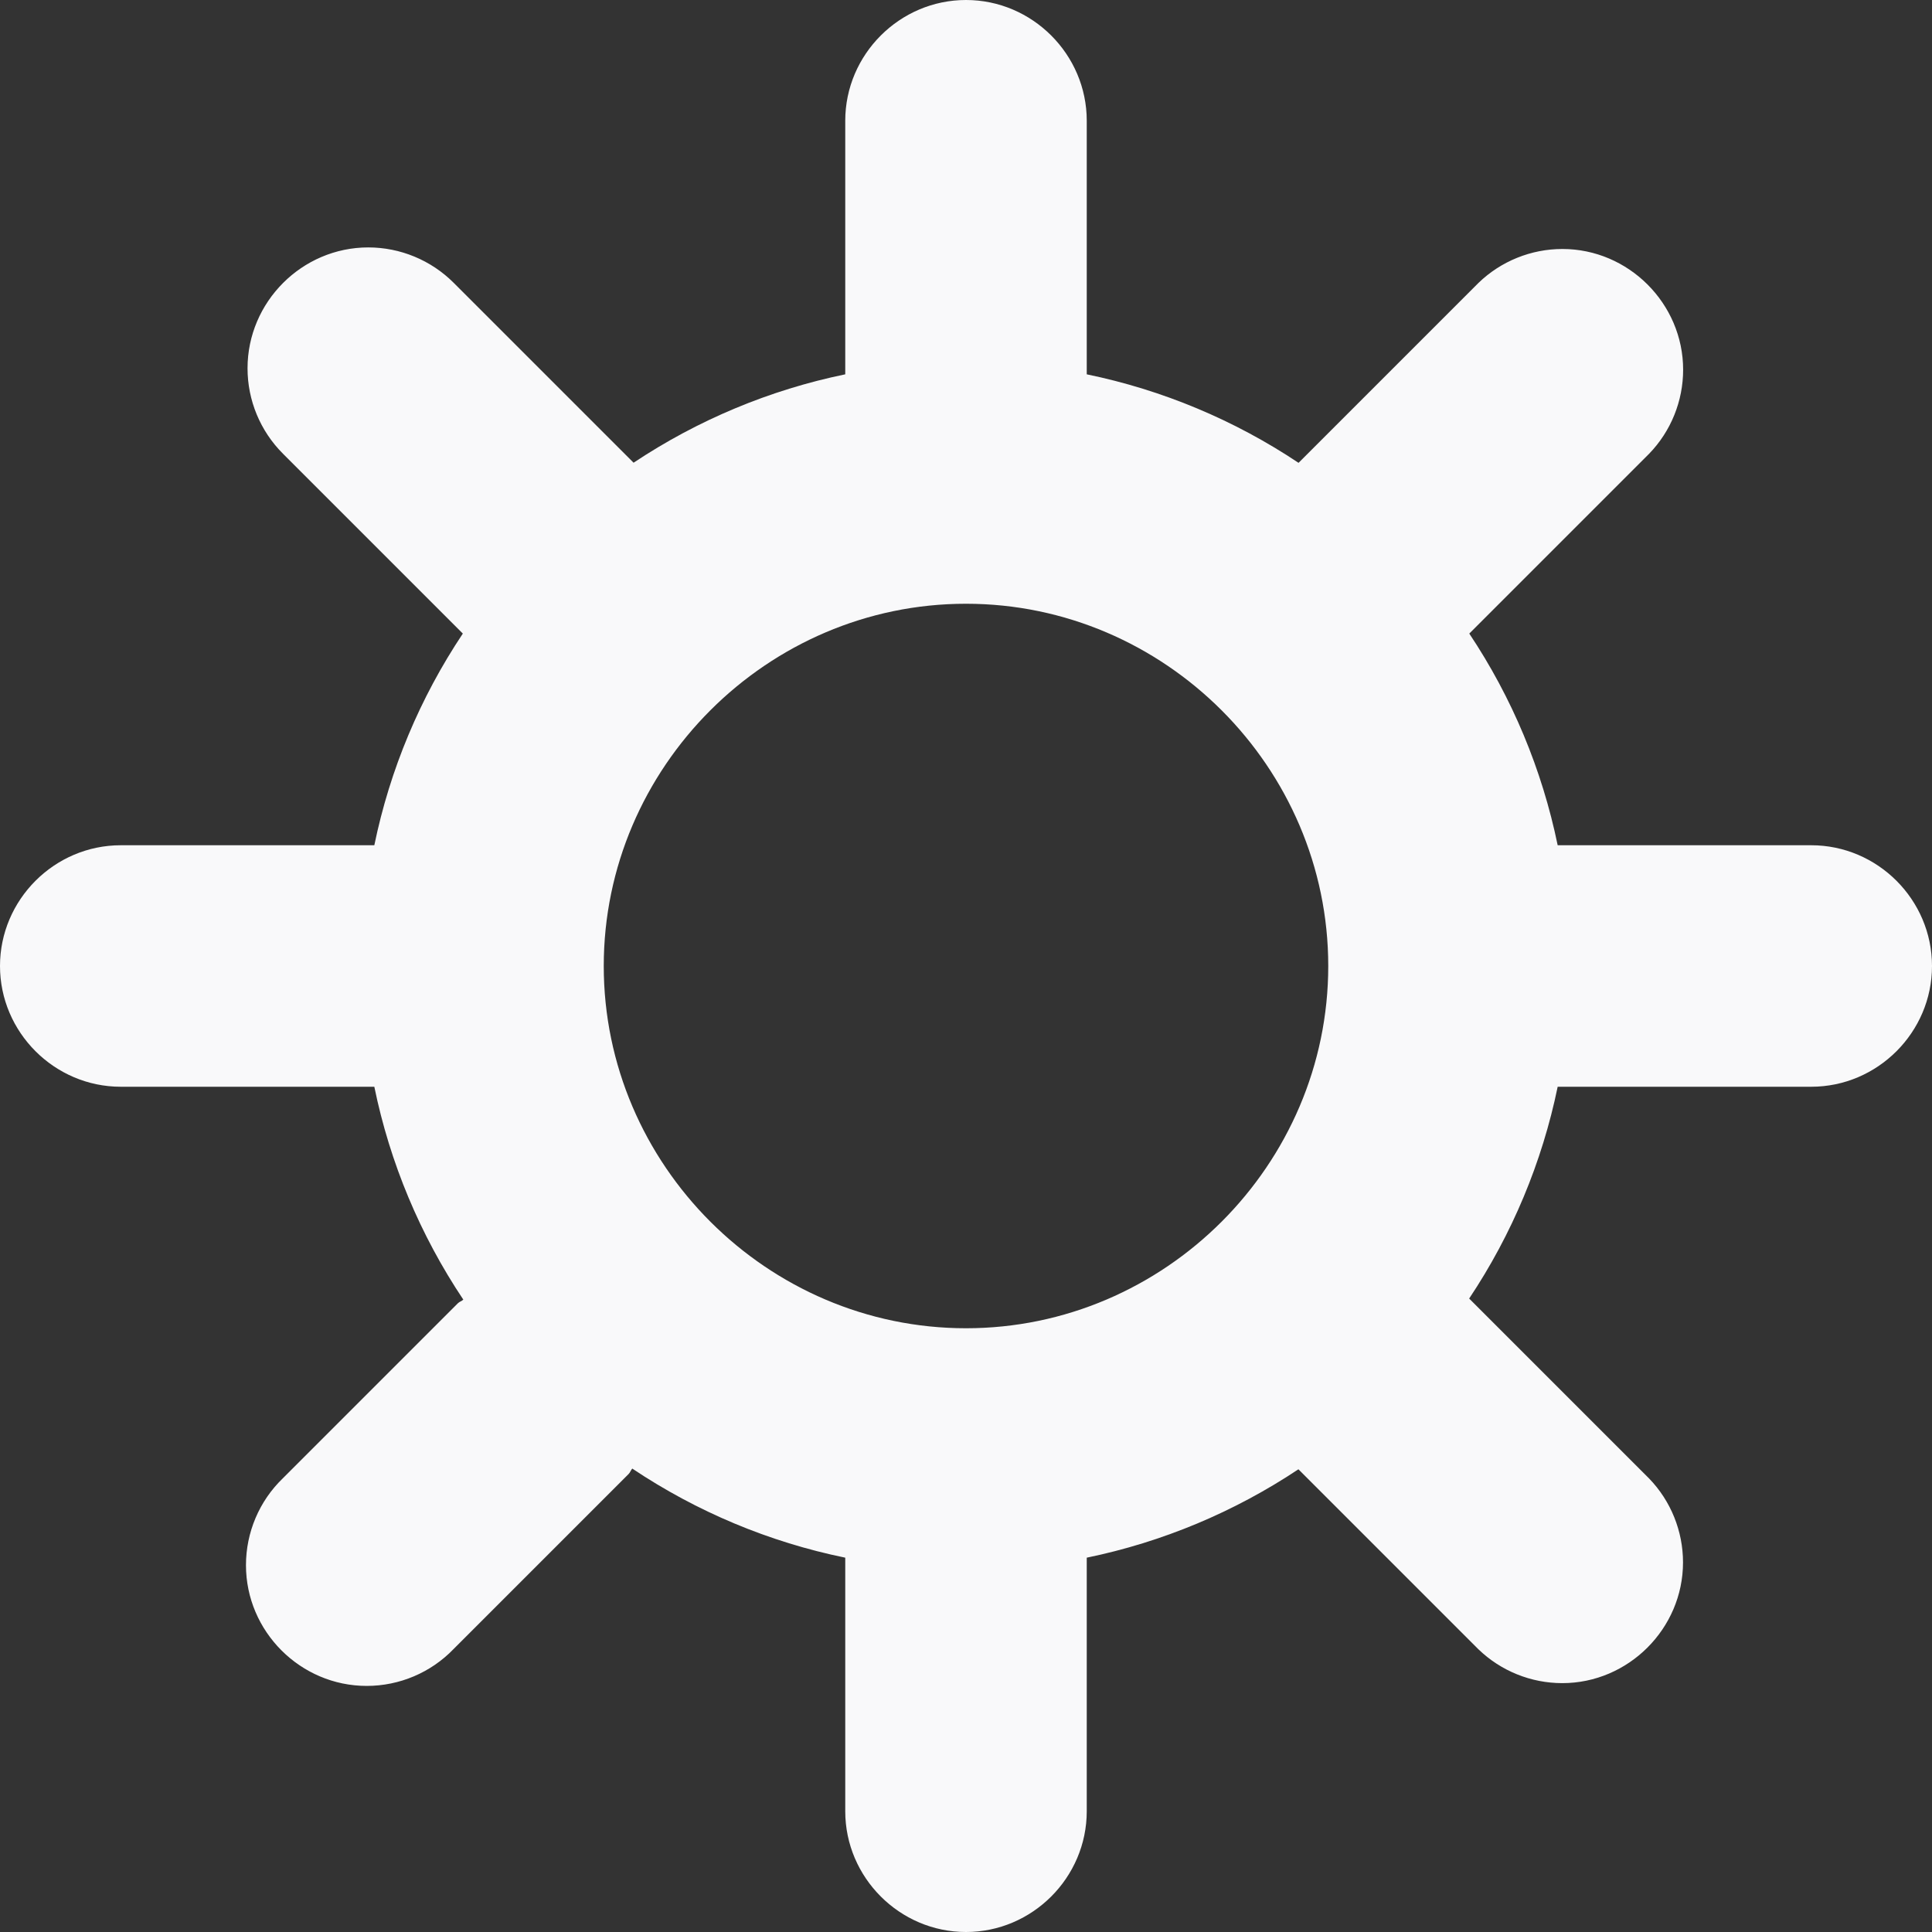 <?xml version="1.0" encoding="UTF-8" standalone="no"?>
<!DOCTYPE svg PUBLIC "-//W3C//DTD SVG 1.1//EN" "http://www.w3.org/Graphics/SVG/1.1/DTD/svg11.dtd">
<svg width="100%" height="100%" viewBox="0 0 16 16" version="1.1" xmlns="http://www.w3.org/2000/svg" xmlns:xlink="http://www.w3.org/1999/xlink" xml:space="preserve" xmlns:serif="http://www.serif.com/" style="fill-rule:evenodd;clip-rule:evenodd;stroke-linejoin:round;stroke-miterlimit:2;">
    <rect x="0" y="0" width="16" height="16" fill="#333333" stroke="none"/>
    <path d="M15,7L12.9,7C12.771,6.374 12.523,5.779 12.168,5.247L13.658,3.757C13.838,3.571 13.939,3.321 13.939,3.062C13.939,2.514 13.487,2.062 12.939,2.062C12.68,2.062 12.43,2.163 12.244,2.343L10.754,3.833C10.222,3.478 9.626,3.229 9,3.1L9,1C9,0.451 8.549,0 8,0C7.451,-0 7,0.451 7,1L7,3.1C6.374,3.229 5.779,3.478 5.247,3.832L3.757,2.342C3.57,2.155 3.315,2.049 3.05,2.049C2.501,2.049 2.05,2.501 2.05,3.05C2.05,3.315 2.155,3.569 2.343,3.757L3.833,5.247C3.478,5.779 3.229,6.374 3.1,7L1,7C0.451,7 -0,7.451 0,8C0,8.549 0.451,9 1,9L3.1,9C3.229,9.63 3.48,10.229 3.837,10.763C3.823,10.776 3.805,10.78 3.792,10.793L2.342,12.243C2.147,12.431 2.037,12.691 2.037,12.962C2.037,13.511 2.488,13.962 3.037,13.962C3.308,13.962 3.568,13.852 3.756,13.657L5.206,12.207C5.219,12.194 5.224,12.176 5.236,12.162C5.771,12.52 6.37,12.771 7,12.9L7,15C7,15.549 7.451,16 8,16C8.549,16 9,15.549 9,15L9,12.9C9.626,12.771 10.221,12.522 10.753,12.168L12.243,13.658C12.429,13.838 12.679,13.939 12.938,13.939C13.486,13.939 13.938,13.487 13.938,12.939C13.938,12.68 13.837,12.43 13.657,12.244L12.167,10.754C12.522,10.222 12.771,9.626 12.9,9L15,9C15.549,9 16,8.549 16,8C16,7.451 15.549,7 15,7ZM5,8C5,6.354 6.354,5 8,5C9.646,5 11,6.354 11,8C11,9.646 9.646,11 8,11C6.354,11 5,9.646 5,8Z" style="fill:rgb(249,249,250);fill-rule:nonzero;"/>
</svg>
